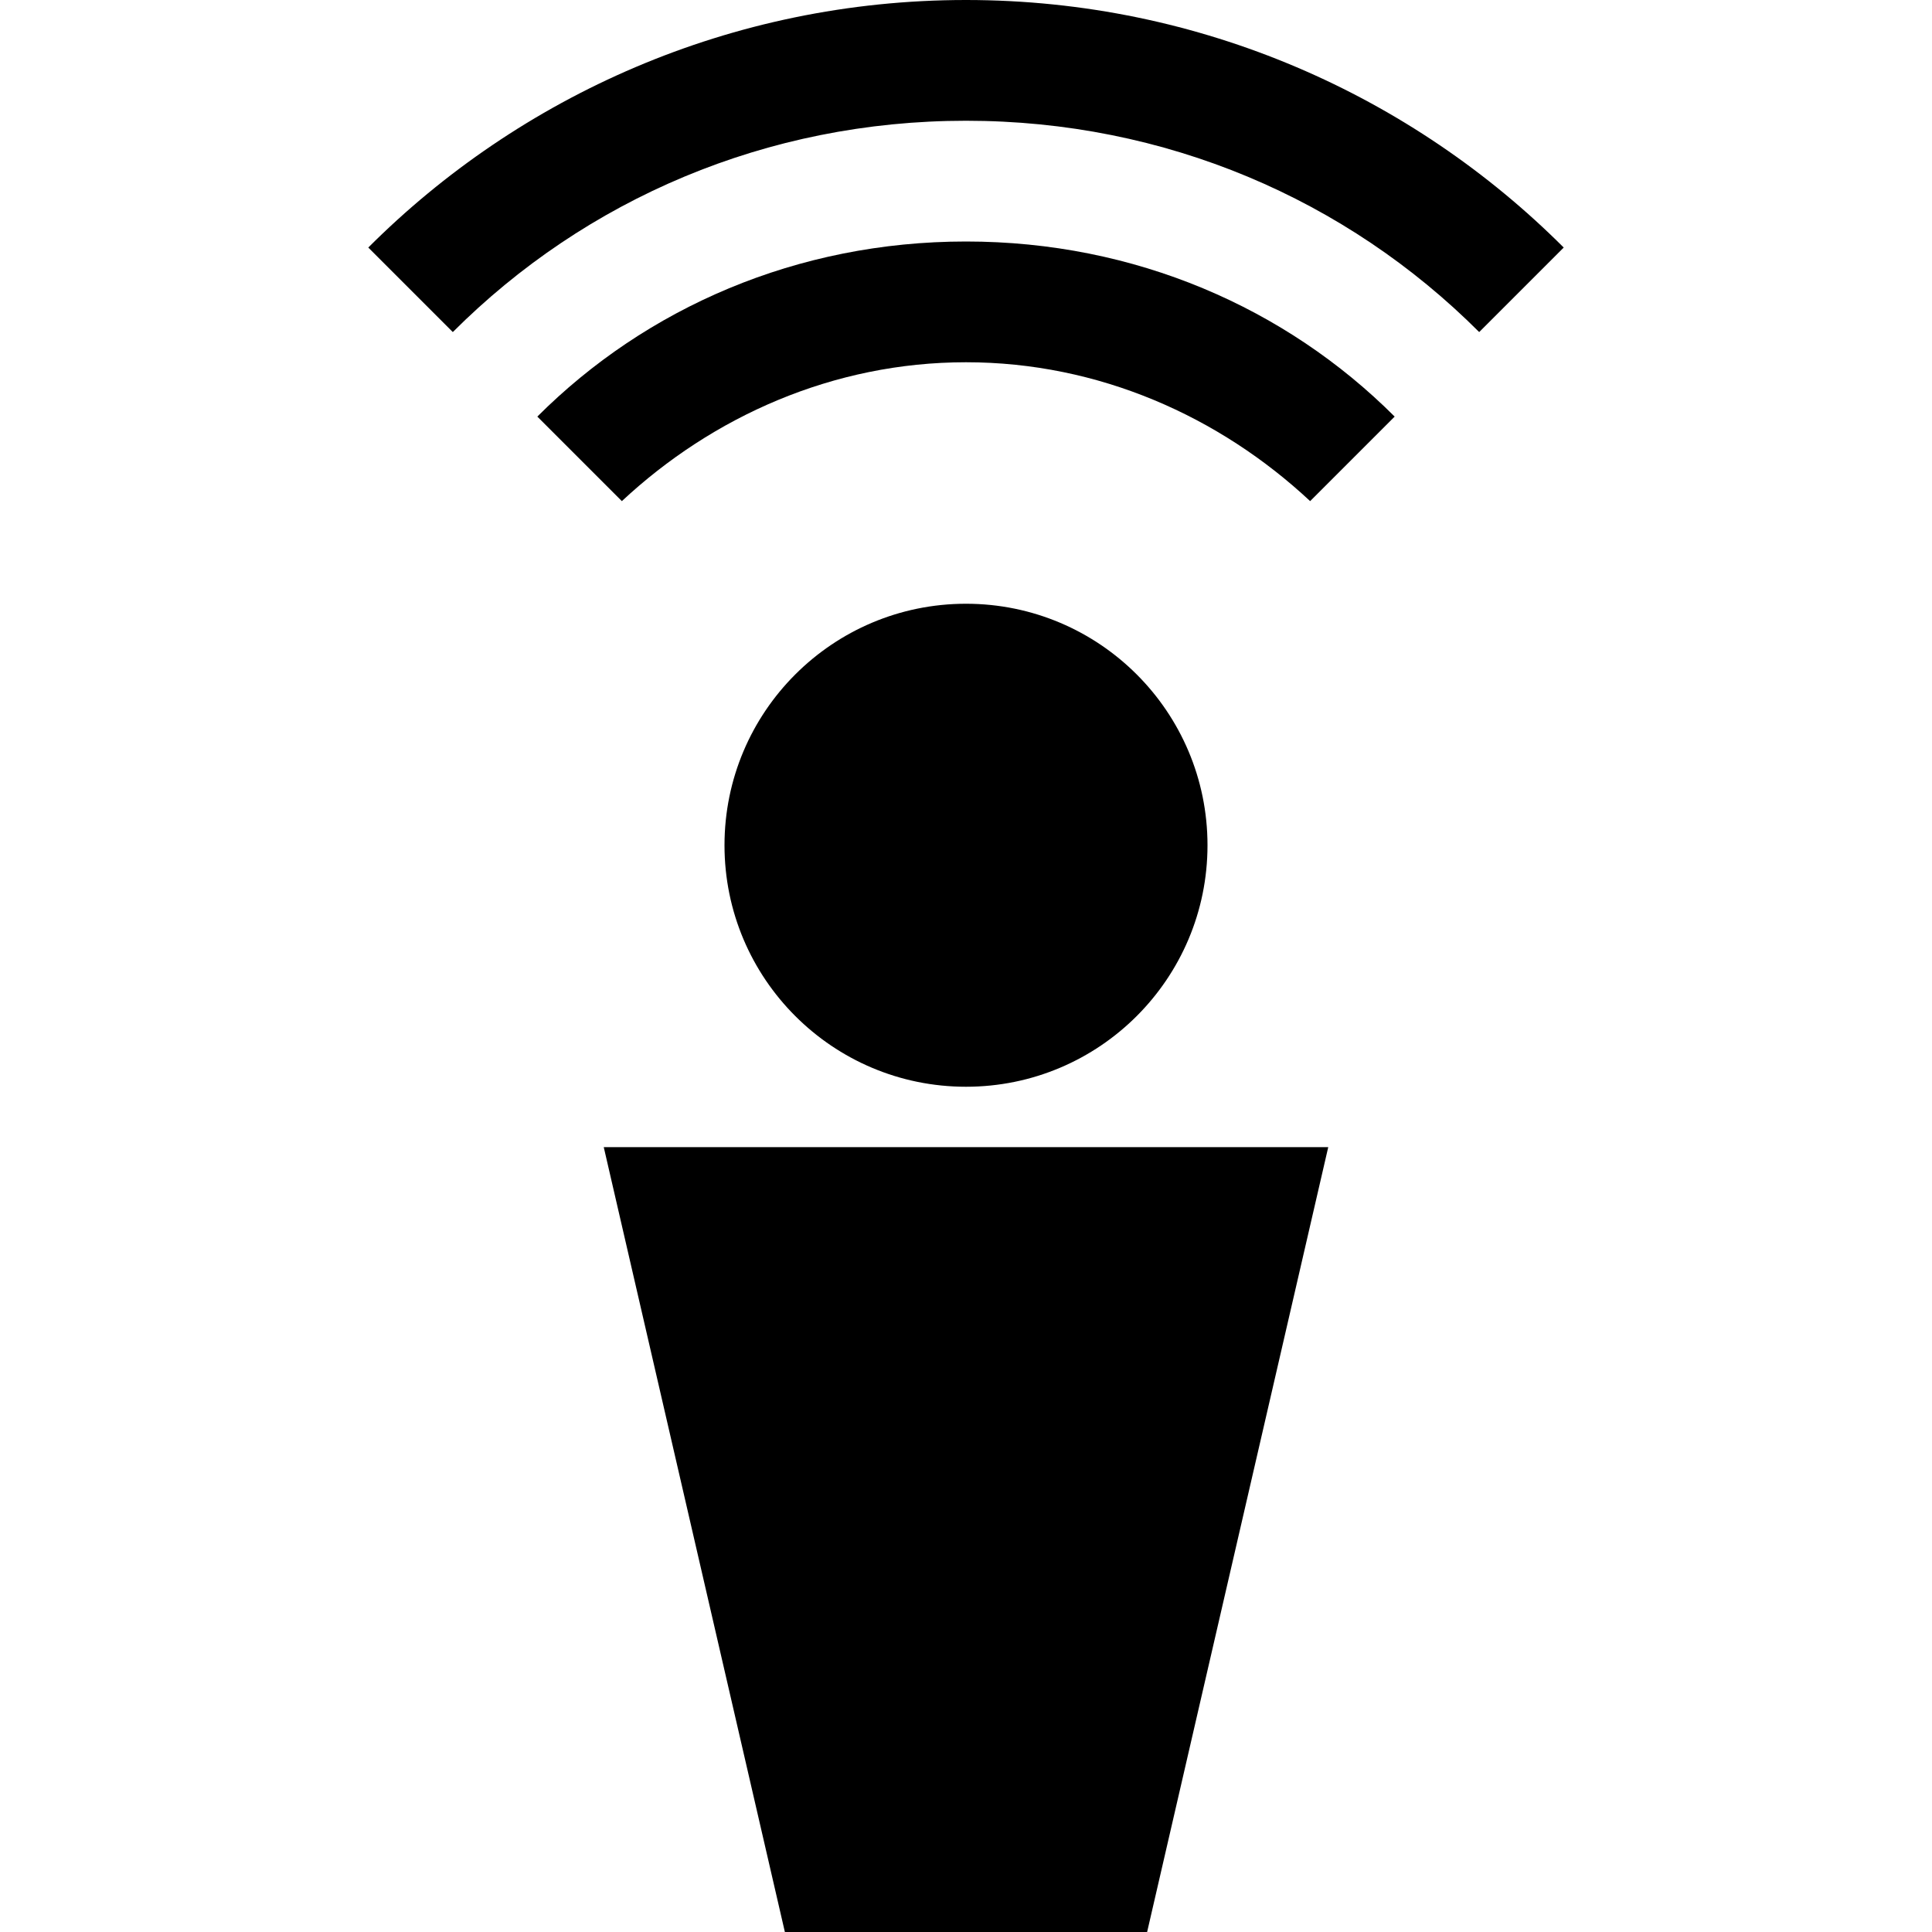 <svg xmlns="http://www.w3.org/2000/svg" width="32" height="32" viewBox="0 0 32 32"><circle cx="16" cy="14" r="4"/><path d="M16 6c2.2 0 4.2.9 5.7 2.3l1.4-1.4C21.3 5.1 18.8 4 16 4s-5.3 1.1-7.1 2.9l1.4 1.4C11.8 6.9 13.8 6 16 6z"/><path d="M16 2c3.3 0 6.3 1.3 8.5 3.5l1.4-1.4C23.4 1.6 19.9 0 16 0c-3.9 0-7.4 1.6-9.9 4.1l1.4 1.4C9.7 3.3 12.7 2 16 2zM19 32h-6l-3-13h12z"/></svg>